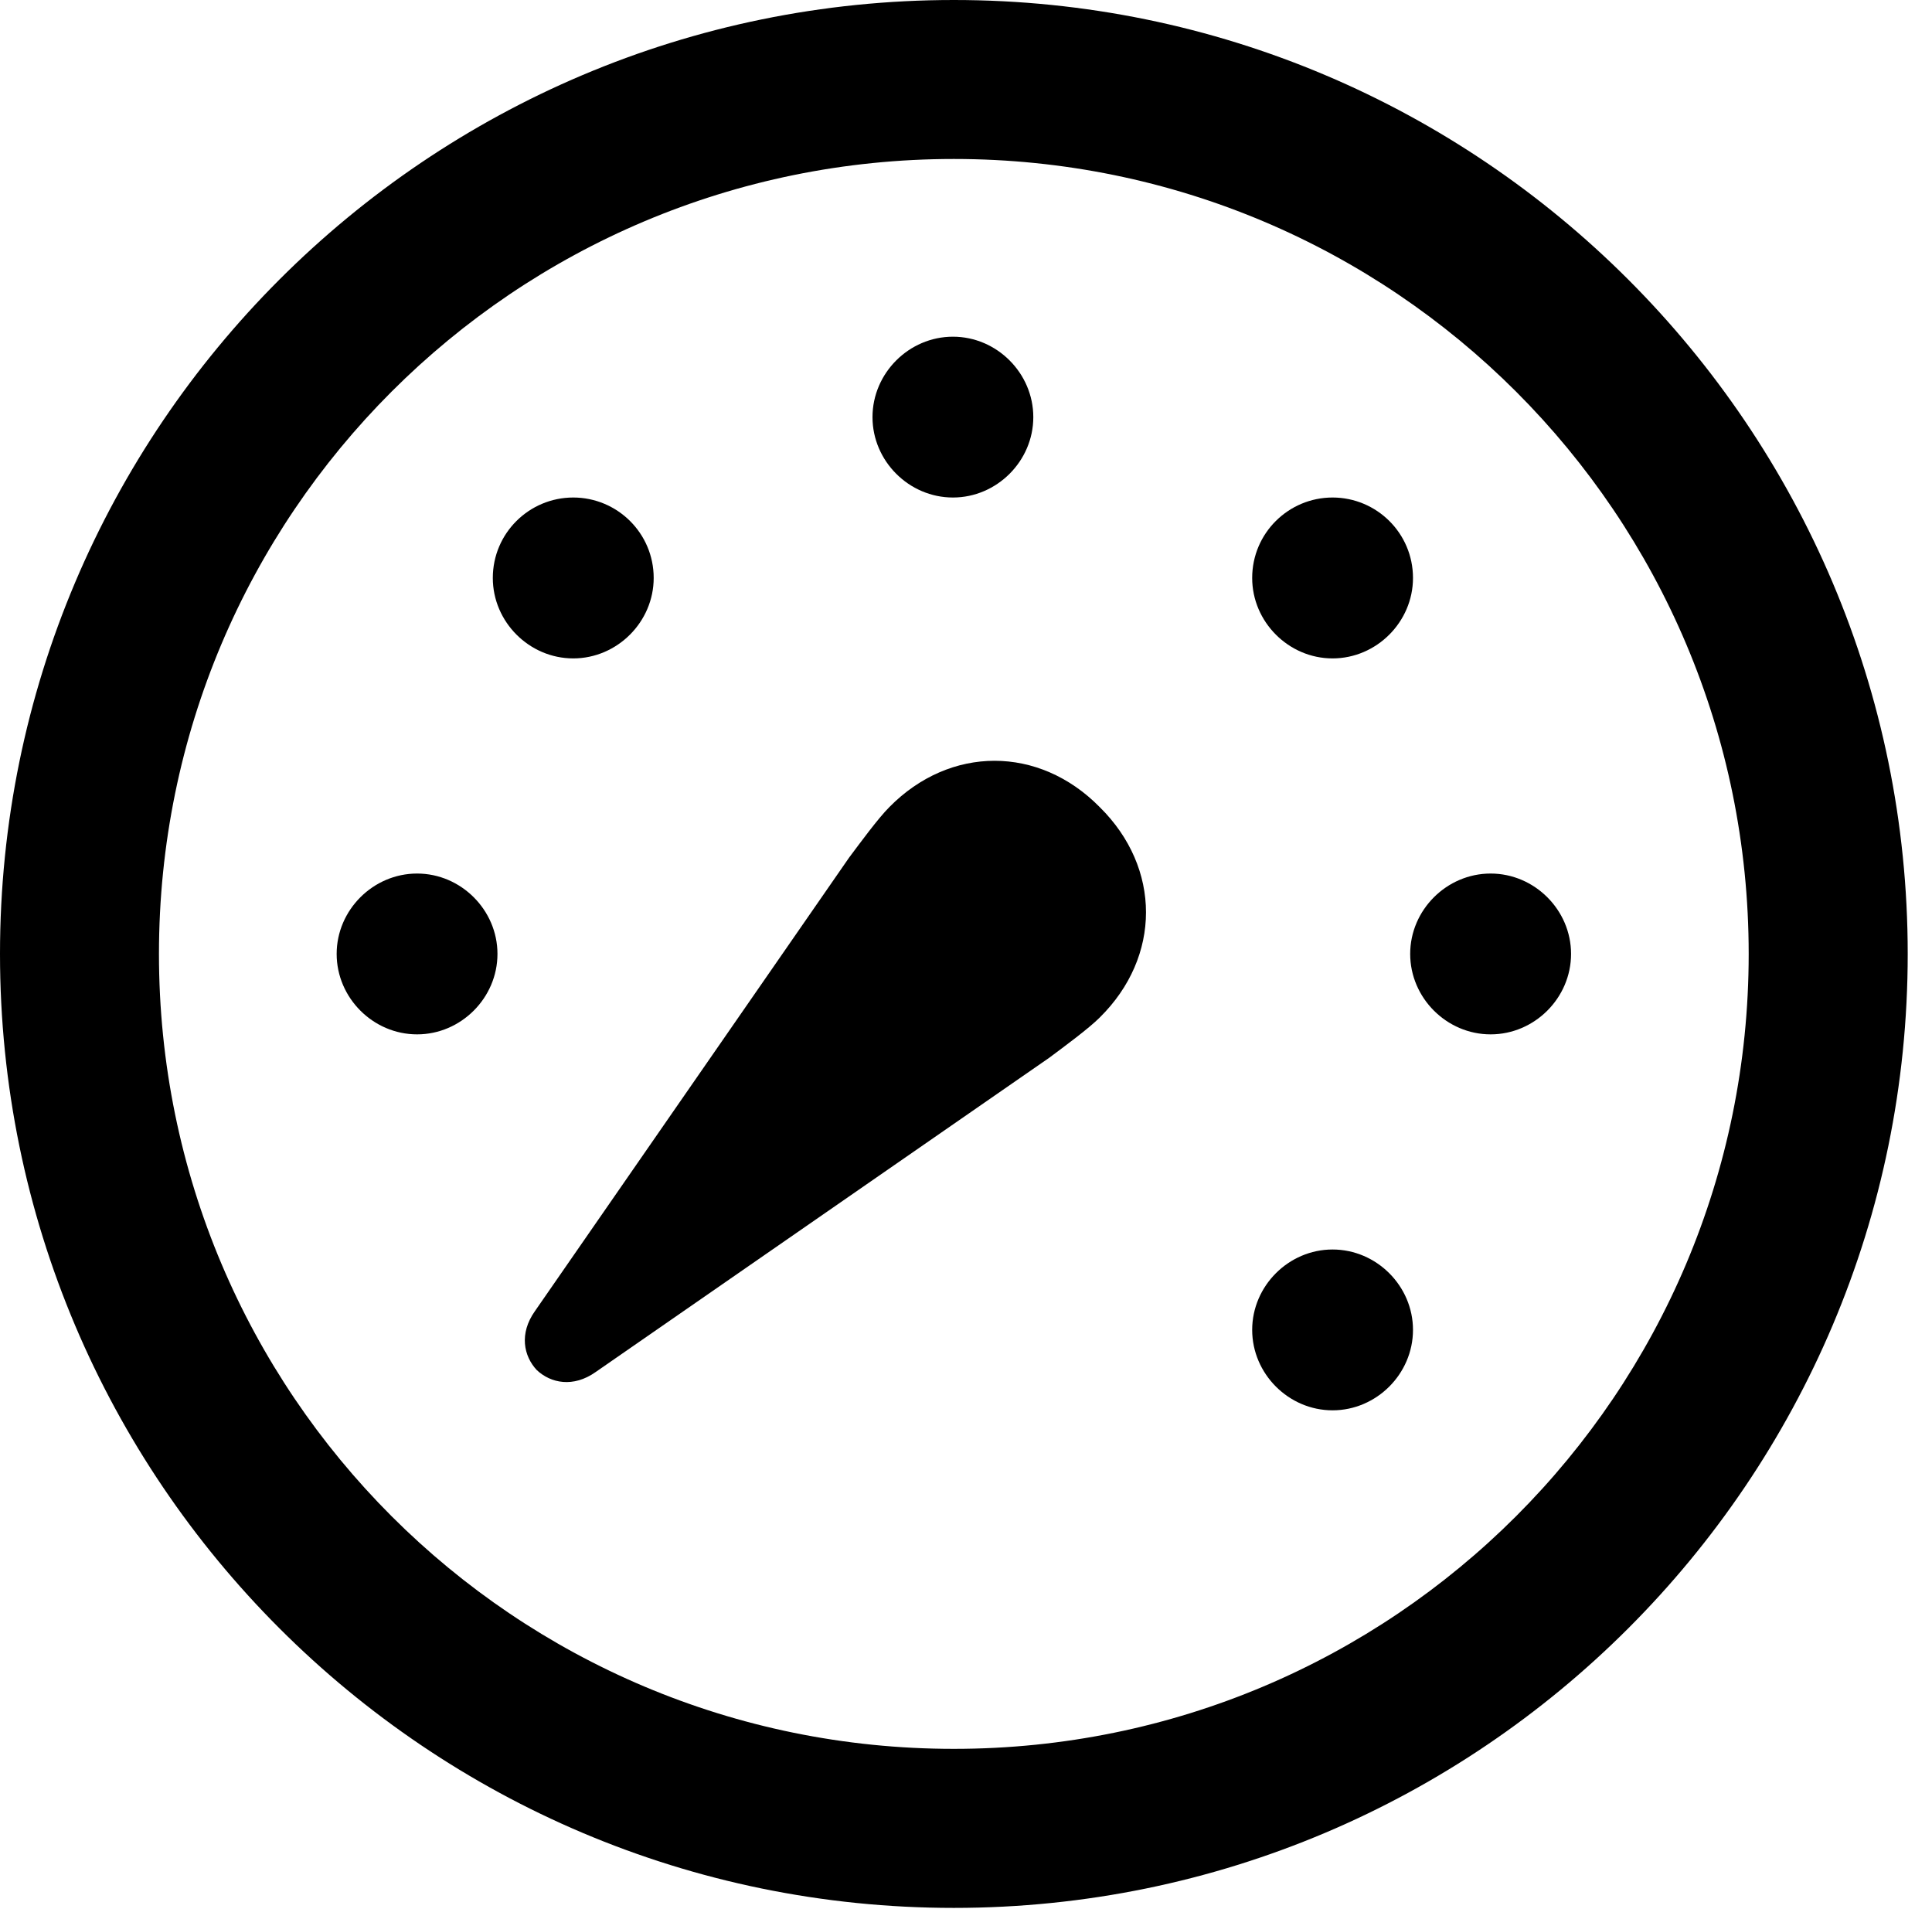 <svg version="1.1" xmlns="http://www.w3.org/2000/svg" xmlns:xlink="http://www.w3.org/1999/xlink" viewBox="0 0 28.246 27.904">
 <g>
  
  <path d="M13.945 27.891C21.643 27.891 27.891 21.643 27.891 13.945C27.891 6.248 21.643 0 13.945 0C6.248 0 0 6.248 0 13.945C0 21.643 6.248 27.891 13.945 27.891ZM13.945 25.566C7.52 25.566 2.324 20.371 2.324 13.945C2.324 7.52 7.52 2.324 13.945 2.324C20.371 2.324 25.566 7.52 25.566 13.945C25.566 20.371 20.371 25.566 13.945 25.566Z" style="fill:hsl(0 0 0/0.85)"></path>
  <path d="M6.098 15.121C6.74 15.121 7.273 14.588 7.273 13.945C7.273 13.303 6.74 12.77 6.098 12.77C5.455 12.77 4.922 13.303 4.922 13.945C4.922 14.588 5.455 15.121 6.098 15.121ZM8.381 9.625C9.023 9.625 9.557 9.092 9.557 8.449C9.557 7.793 9.023 7.273 8.381 7.273C7.738 7.273 7.205 7.793 7.205 8.449C7.205 9.092 7.738 9.625 8.381 9.625ZM13.932 7.273C14.574 7.273 15.107 6.74 15.107 6.098C15.107 5.455 14.574 4.922 13.932 4.922C13.289 4.922 12.756 5.455 12.756 6.098C12.756 6.74 13.289 7.273 13.932 7.273ZM19.482 9.625C20.125 9.625 20.658 9.092 20.658 8.449C20.658 7.793 20.125 7.273 19.482 7.273C18.84 7.273 18.307 7.793 18.307 8.449C18.307 9.092 18.84 9.625 19.482 9.625ZM21.793 15.121C22.436 15.121 22.969 14.588 22.969 13.945C22.969 13.303 22.436 12.77 21.793 12.77C21.15 12.77 20.617 13.303 20.617 13.945C20.617 14.588 21.15 15.121 21.793 15.121ZM19.482 20.617C20.125 20.617 20.658 20.084 20.658 19.441C20.658 18.799 20.125 18.266 19.482 18.266C18.84 18.266 18.307 18.799 18.307 19.441C18.307 20.084 18.84 20.617 19.482 20.617ZM16.078 11.799C15.19 10.896 13.891 10.896 13.002 11.799C12.838 11.963 12.578 12.318 12.414 12.537L7.82 19.168C7.588 19.496 7.656 19.824 7.848 20.029C8.053 20.221 8.381 20.289 8.709 20.057L15.34 15.463C15.559 15.299 15.914 15.039 16.078 14.875C16.98 13.986 16.98 12.688 16.078 11.799Z" style="fill:hsl(0 0 0/0.85)"></path>
 </g>
</svg>